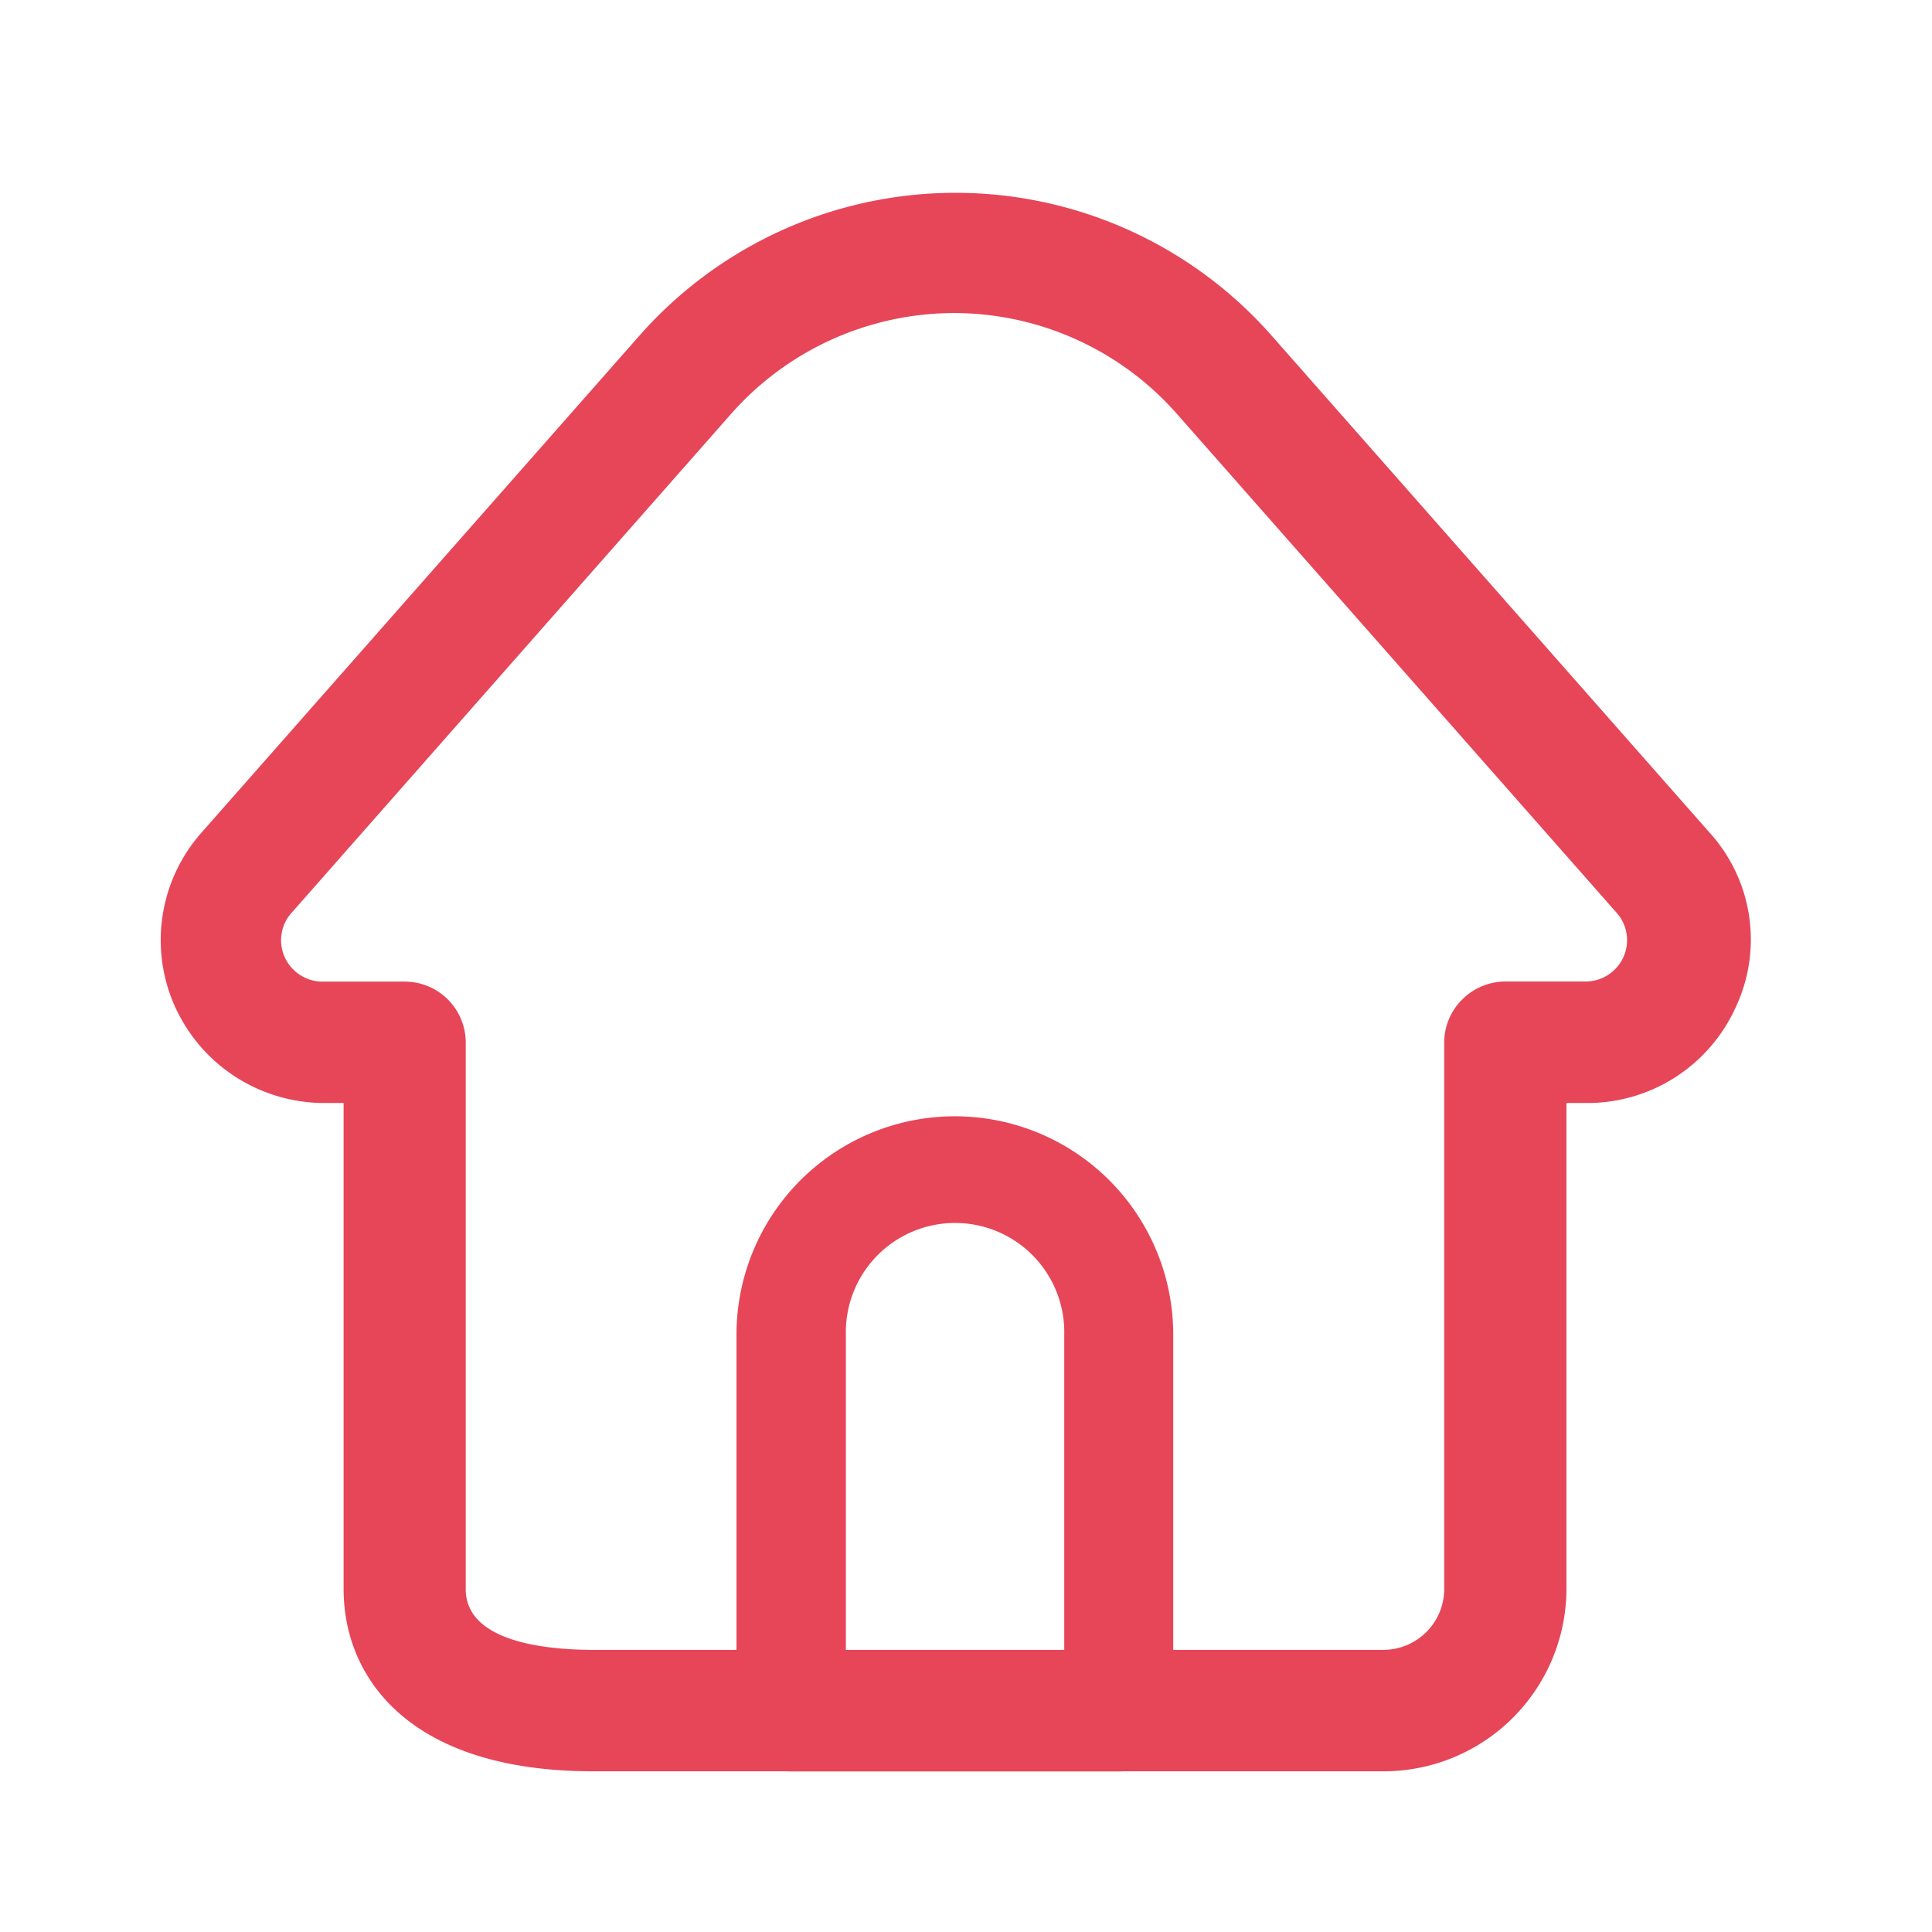 <svg xmlns="http://www.w3.org/2000/svg" width="34" height="34" viewBox="0 0 34 34"><g transform="translate(0 0.179)"><g transform="translate(2.828 3.215)"><path d="M24.522,30.8h-13.9c-3.25,0-4.391-1.658-4.391-3.208V19.039H5.883a2.885,2.885,0,0,1-2.617-1.691,2.852,2.852,0,0,1,.465-3.068l7.727-8.769a7.413,7.413,0,0,1,11.084,0l7.727,8.769a2.8,2.8,0,0,1,.463,3.069,2.864,2.864,0,0,1-2.637,1.69h-.344v8.555A3.218,3.218,0,0,1,24.522,30.8ZM16.989,5.137A5.245,5.245,0,0,0,13.06,6.9L5.334,15.671a.724.724,0,0,0-.14.8.732.732,0,0,0,.689.432H7.3A1.073,1.073,0,0,1,8.38,17.97v9.624c0,.93,1.41,1.069,2.249,1.069H24.522A1.073,1.073,0,0,0,25.6,27.594V17.97a1.066,1.066,0,0,1,.323-.759,1.08,1.08,0,0,1,.753-.31h1.41a.732.732,0,0,0,.667-.428.724.724,0,0,0-.118-.78L20.906,6.923a5.233,5.233,0,0,0-3.917-1.786Z" transform="translate(-3.012 -3.022)" fill="#e74558"/><path d="M18.725,28.529H12.961A.961.961,0,0,1,12,27.569V20.843a3.843,3.843,0,1,1,7.686,0v6.725A.961.961,0,0,1,18.725,28.529Zm-4.8-1.922h3.843V20.843a1.922,1.922,0,1,0-3.843,0Z" transform="translate(-1.867 -0.749)" fill="#e74558"/></g><g transform="translate(0 -0.179)"><rect width="34" height="34" fill="none"/></g></g></svg>
